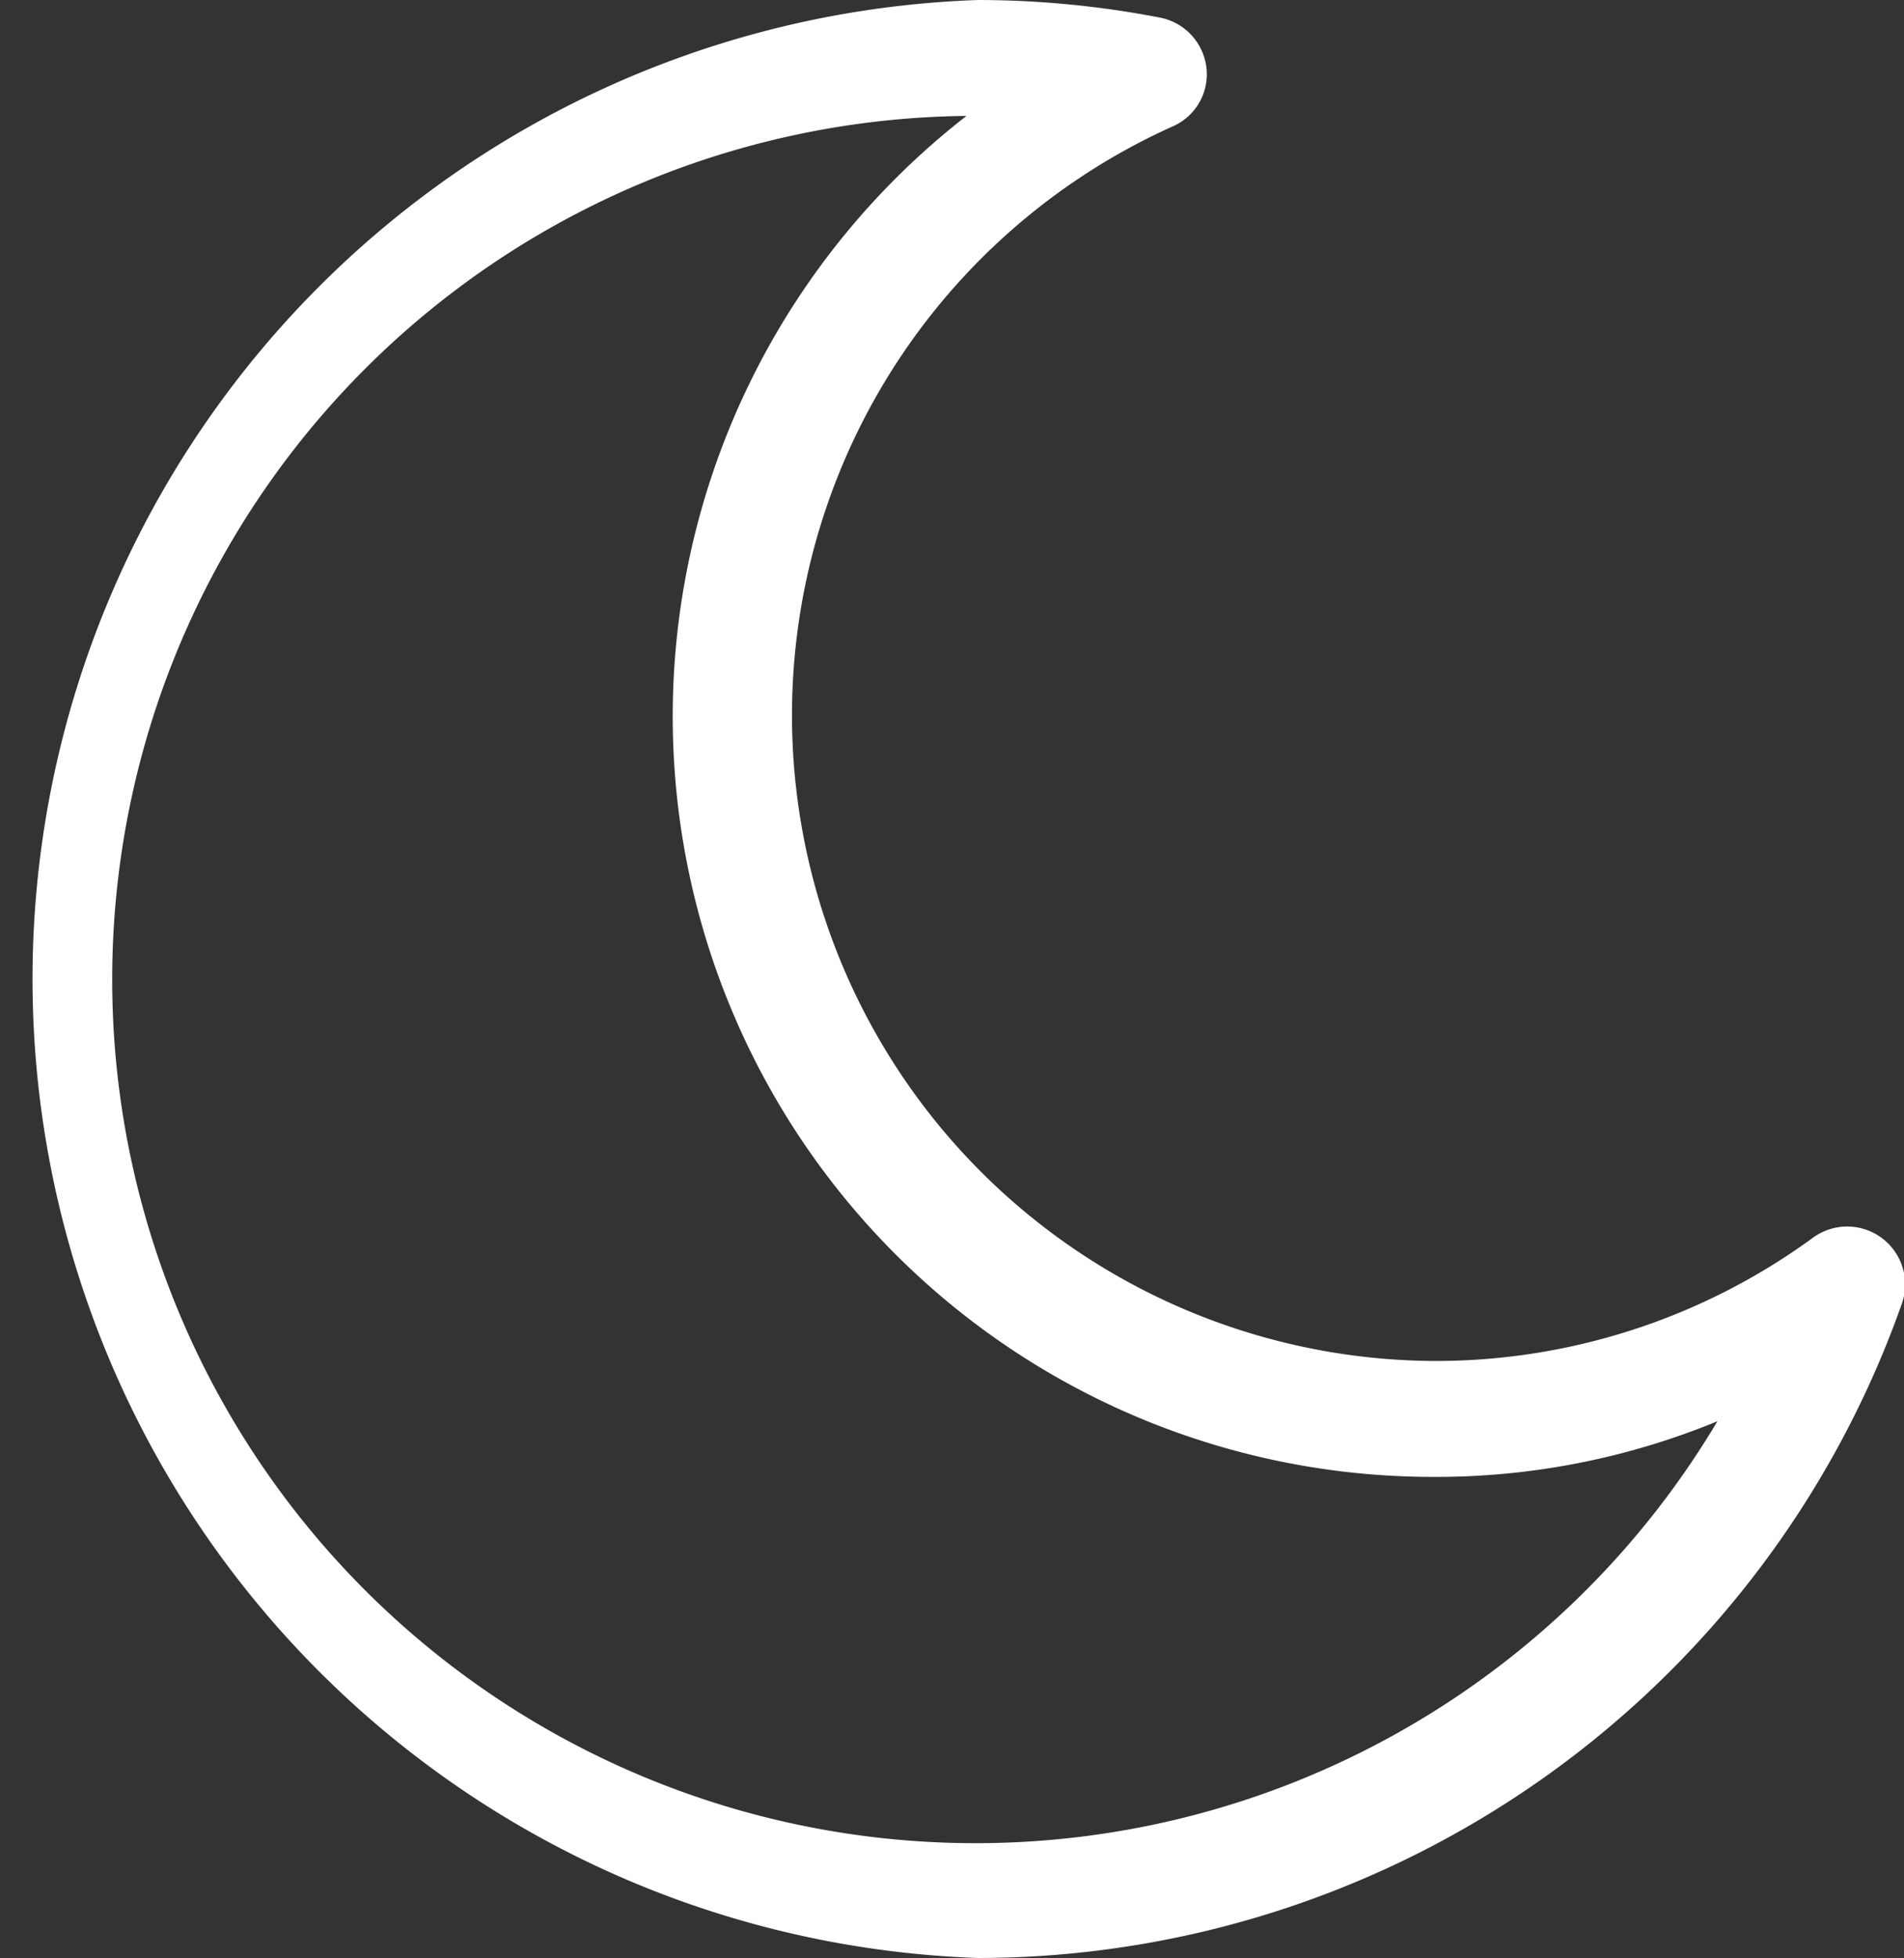 <svg xmlns="http://www.w3.org/2000/svg" viewBox="0 0 16.43 16.89"><rect x="0" y="0" width="16.43" height="16.89" fill="#333333" stroke="none"/><defs><style>.cls-1{fill:#fff;}</style></defs><title>Asset 6</title><g id="Layer_2" data-name="Layer 2"><g id="Layer_1-2" data-name="Layer 1"><path class="cls-1" d="M8.44,16.89A8.45,8.45,0,0,1,8.44,0,8.3,8.3,0,0,1,10,.15a.5.5,0,0,1,.41.43.49.49,0,0,1-.29.51,5.57,5.57,0,0,0,2.26,10.65,5.52,5.52,0,0,0,3.26-1.06.5.5,0,0,1,.77.57A8.46,8.46,0,0,1,8.44,16.89ZM8.34,1a7.45,7.45,0,1,0,6.48,11.26,6.37,6.37,0,0,1-2.45.48A6.56,6.56,0,0,1,8.34,1Z"/></g></g></svg>